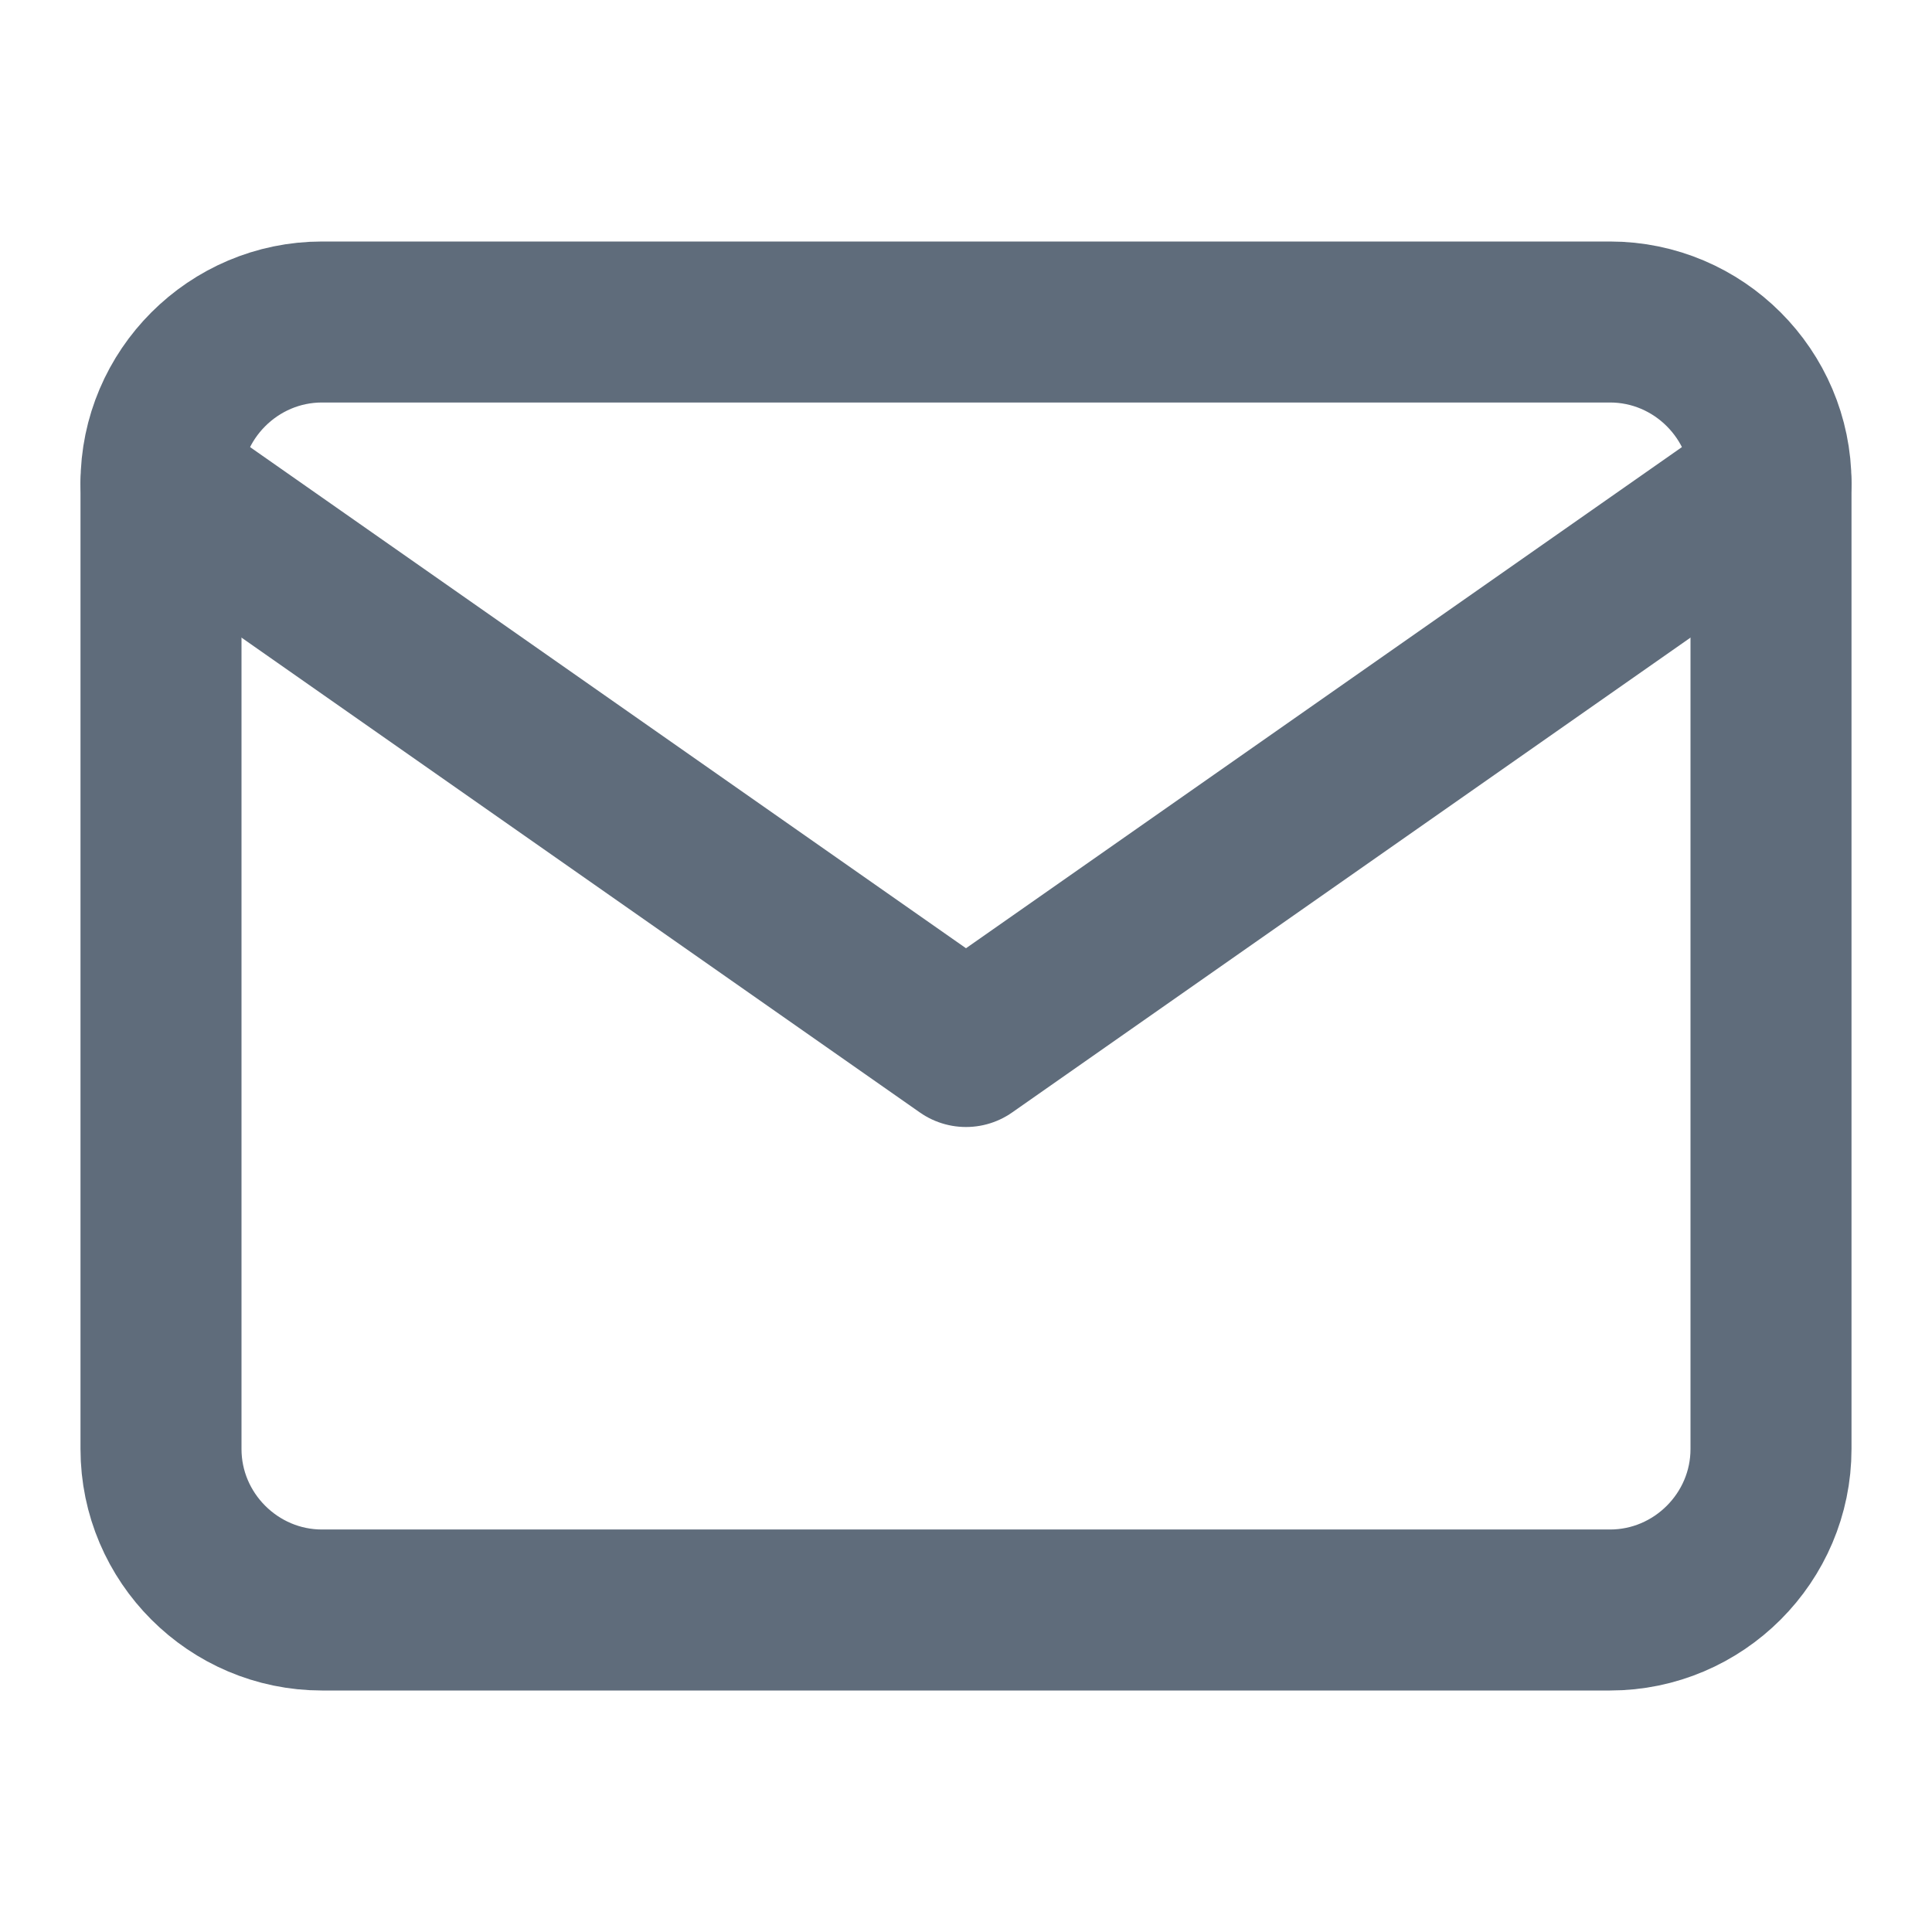 <svg width="24" height="24" viewBox="0 0 24 24" fill="none" xmlns="http://www.w3.org/2000/svg">
<path d="M4 4H20C21.1 4 22 4.9 22 6V18C22 19.1 21.1 20 20 20H4C2.9 20 2 19.1 2 18V6C2 4.9 2.9 4 4 4Z" stroke="#5F6C7B" stroke-width="2" stroke-linecap="round" stroke-linejoin="round"/>
<path d="M22 6L12 13L2 6" stroke="#5F6C7B" stroke-width="2" stroke-linecap="round" stroke-linejoin="round"/>
</svg>
